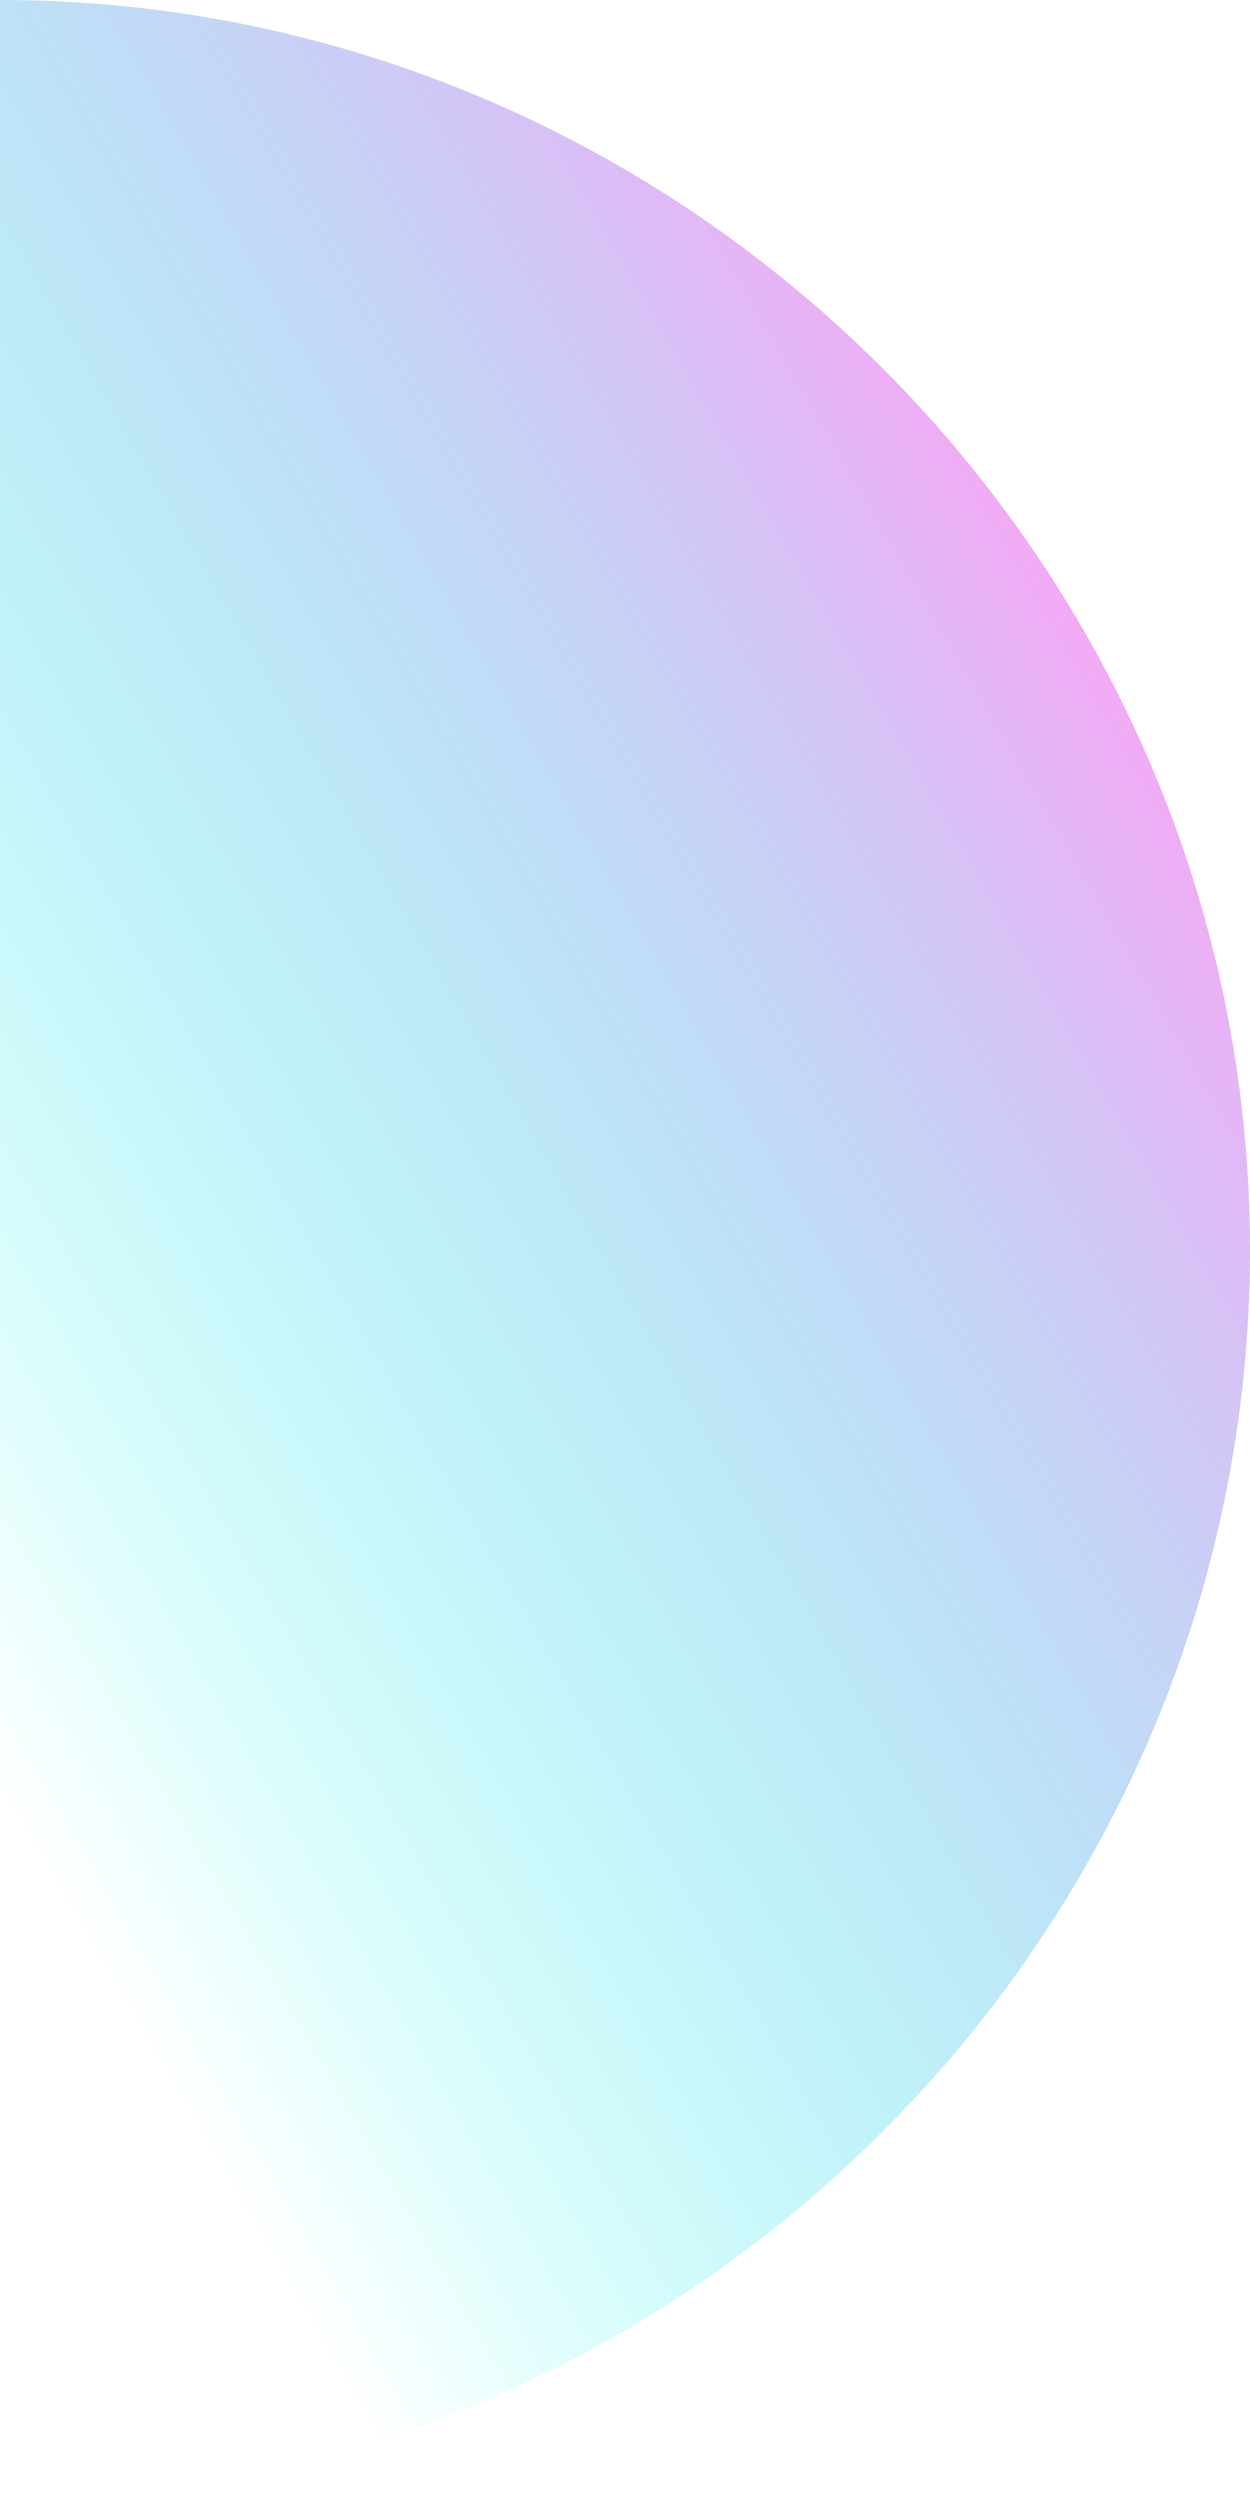 <svg xmlns="http://www.w3.org/2000/svg" xmlns:xlink="http://www.w3.org/1999/xlink" viewBox="0 0 109.5 219"><defs><style>.cls-1{fill:url(#未命名的渐变_30);}</style><linearGradient id="未命名的渐变_30" x1="99.04" y1="60.55" x2="-17.1" y2="127.85" gradientUnits="userSpaceOnUse"><stop offset="0" stop-color="#2aa9ff"/><stop offset="0" stop-color="#f4a9f5"/><stop offset="1" stop-color="#03ffec" stop-opacity="0"/></linearGradient></defs><title>left</title><g id="图层_2" data-name="图层 2"><g id="图层_1-2" data-name="图层 1"><path class="cls-1" d="M0,109.5V0C60.07,0,109.5,49.43,109.5,109.5S60.07,219,0,219Z"/></g></g></svg>